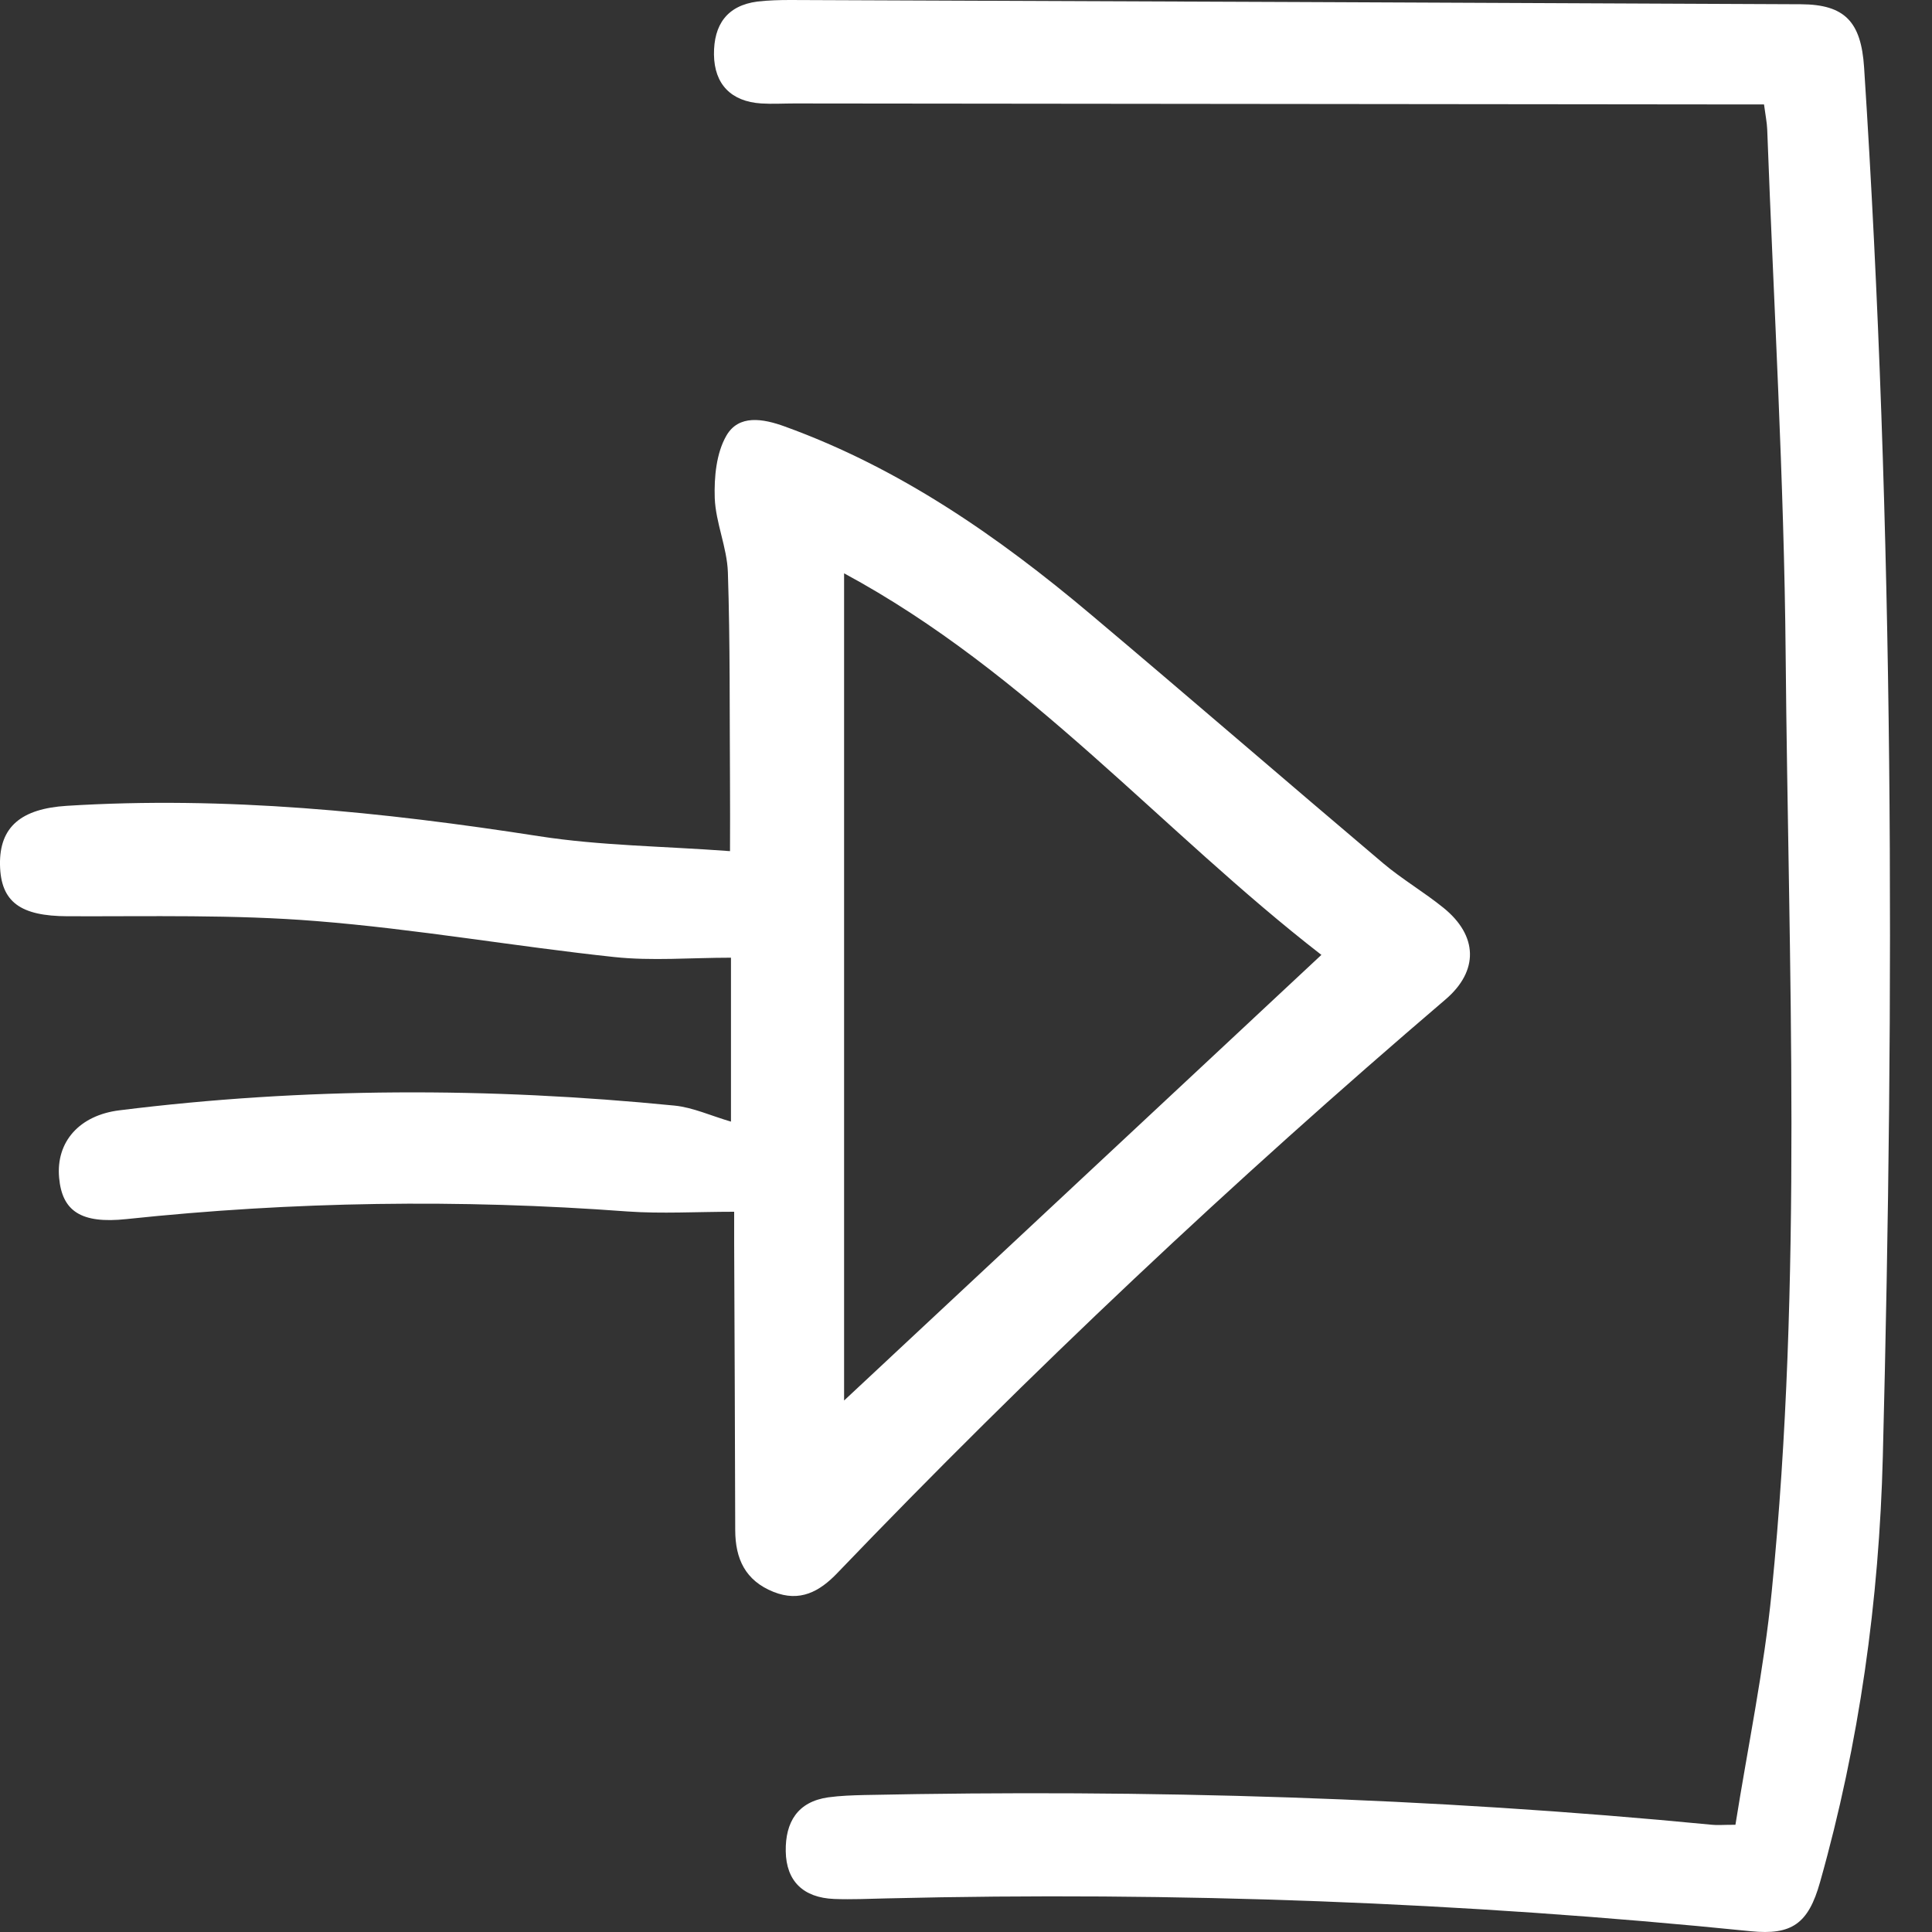 <svg width="20" height="20" viewBox="0 0 20 20" fill="none" xmlns="http://www.w3.org/2000/svg">
<rect x="0" y="0" width="20" height="20" fill="#333333" stroke="none"/>
<path d="M7.567 11.611V9.914C7.148 9.914 6.748 9.949 6.357 9.907C5.328 9.797 4.306 9.617 3.275 9.535C2.421 9.466 1.558 9.488 0.699 9.485C0.214 9.483 0.007 9.34 0 8.952C-0.007 8.558 0.221 8.372 0.689 8.342C2.334 8.239 3.957 8.404 5.578 8.656C6.213 8.755 6.862 8.759 7.557 8.811C7.557 8.541 7.559 8.336 7.557 8.131C7.552 7.395 7.559 6.659 7.535 5.924C7.526 5.666 7.409 5.413 7.399 5.156C7.392 4.939 7.415 4.69 7.52 4.509C7.647 4.29 7.896 4.332 8.124 4.415C9.315 4.846 10.334 5.554 11.29 6.359C12.304 7.213 13.306 8.08 14.319 8.937C14.516 9.103 14.742 9.235 14.942 9.397C15.299 9.685 15.311 10.05 14.963 10.347C12.766 12.224 10.665 14.202 8.667 16.285C8.483 16.477 8.28 16.588 8.007 16.479C7.715 16.362 7.612 16.137 7.611 15.841C7.609 14.848 7.604 13.855 7.6 12.862C7.6 12.749 7.6 12.636 7.6 12.544C7.21 12.544 6.85 12.566 6.495 12.541C4.763 12.412 3.035 12.437 1.309 12.62C0.839 12.67 0.643 12.538 0.612 12.192C0.578 11.819 0.823 11.545 1.236 11.494C3.149 11.255 5.065 11.255 6.982 11.445C7.173 11.464 7.358 11.55 7.567 11.611V11.611ZM8.738 14.498C10.424 12.925 12.04 11.415 13.679 9.885C12.027 8.605 10.646 6.964 8.738 5.935V14.498Z" fill="white"/>
<path d="M17.965 18.891C18.093 18.084 18.261 17.283 18.341 16.474C18.664 13.246 18.514 10.008 18.485 6.775C18.469 4.962 18.361 3.15 18.294 1.337C18.291 1.268 18.277 1.2 18.261 1.081C18.129 1.081 17.996 1.081 17.863 1.081C14.65 1.078 11.437 1.074 8.223 1.071C8.109 1.071 7.995 1.078 7.881 1.071C7.568 1.051 7.395 0.872 7.391 0.565C7.388 0.255 7.527 0.057 7.841 0.016C7.954 0.003 8.068 0 8.182 0C11.669 0.014 15.156 0.027 18.643 0.044C19.099 0.046 19.266 0.227 19.297 0.697C19.608 5.487 19.613 10.282 19.491 15.076C19.453 16.567 19.248 18.044 18.841 19.484C18.72 19.916 18.547 20.034 18.125 19.992C15.151 19.691 12.17 19.58 9.182 19.652C8.999 19.656 8.817 19.665 8.635 19.658C8.315 19.645 8.139 19.473 8.134 19.165C8.129 18.862 8.257 18.651 8.574 18.606C8.698 18.589 8.823 18.585 8.949 18.582C11.879 18.521 14.805 18.607 17.723 18.89C17.778 18.896 17.834 18.89 17.965 18.89L17.965 18.891Z" fill="white"/>
</svg>
